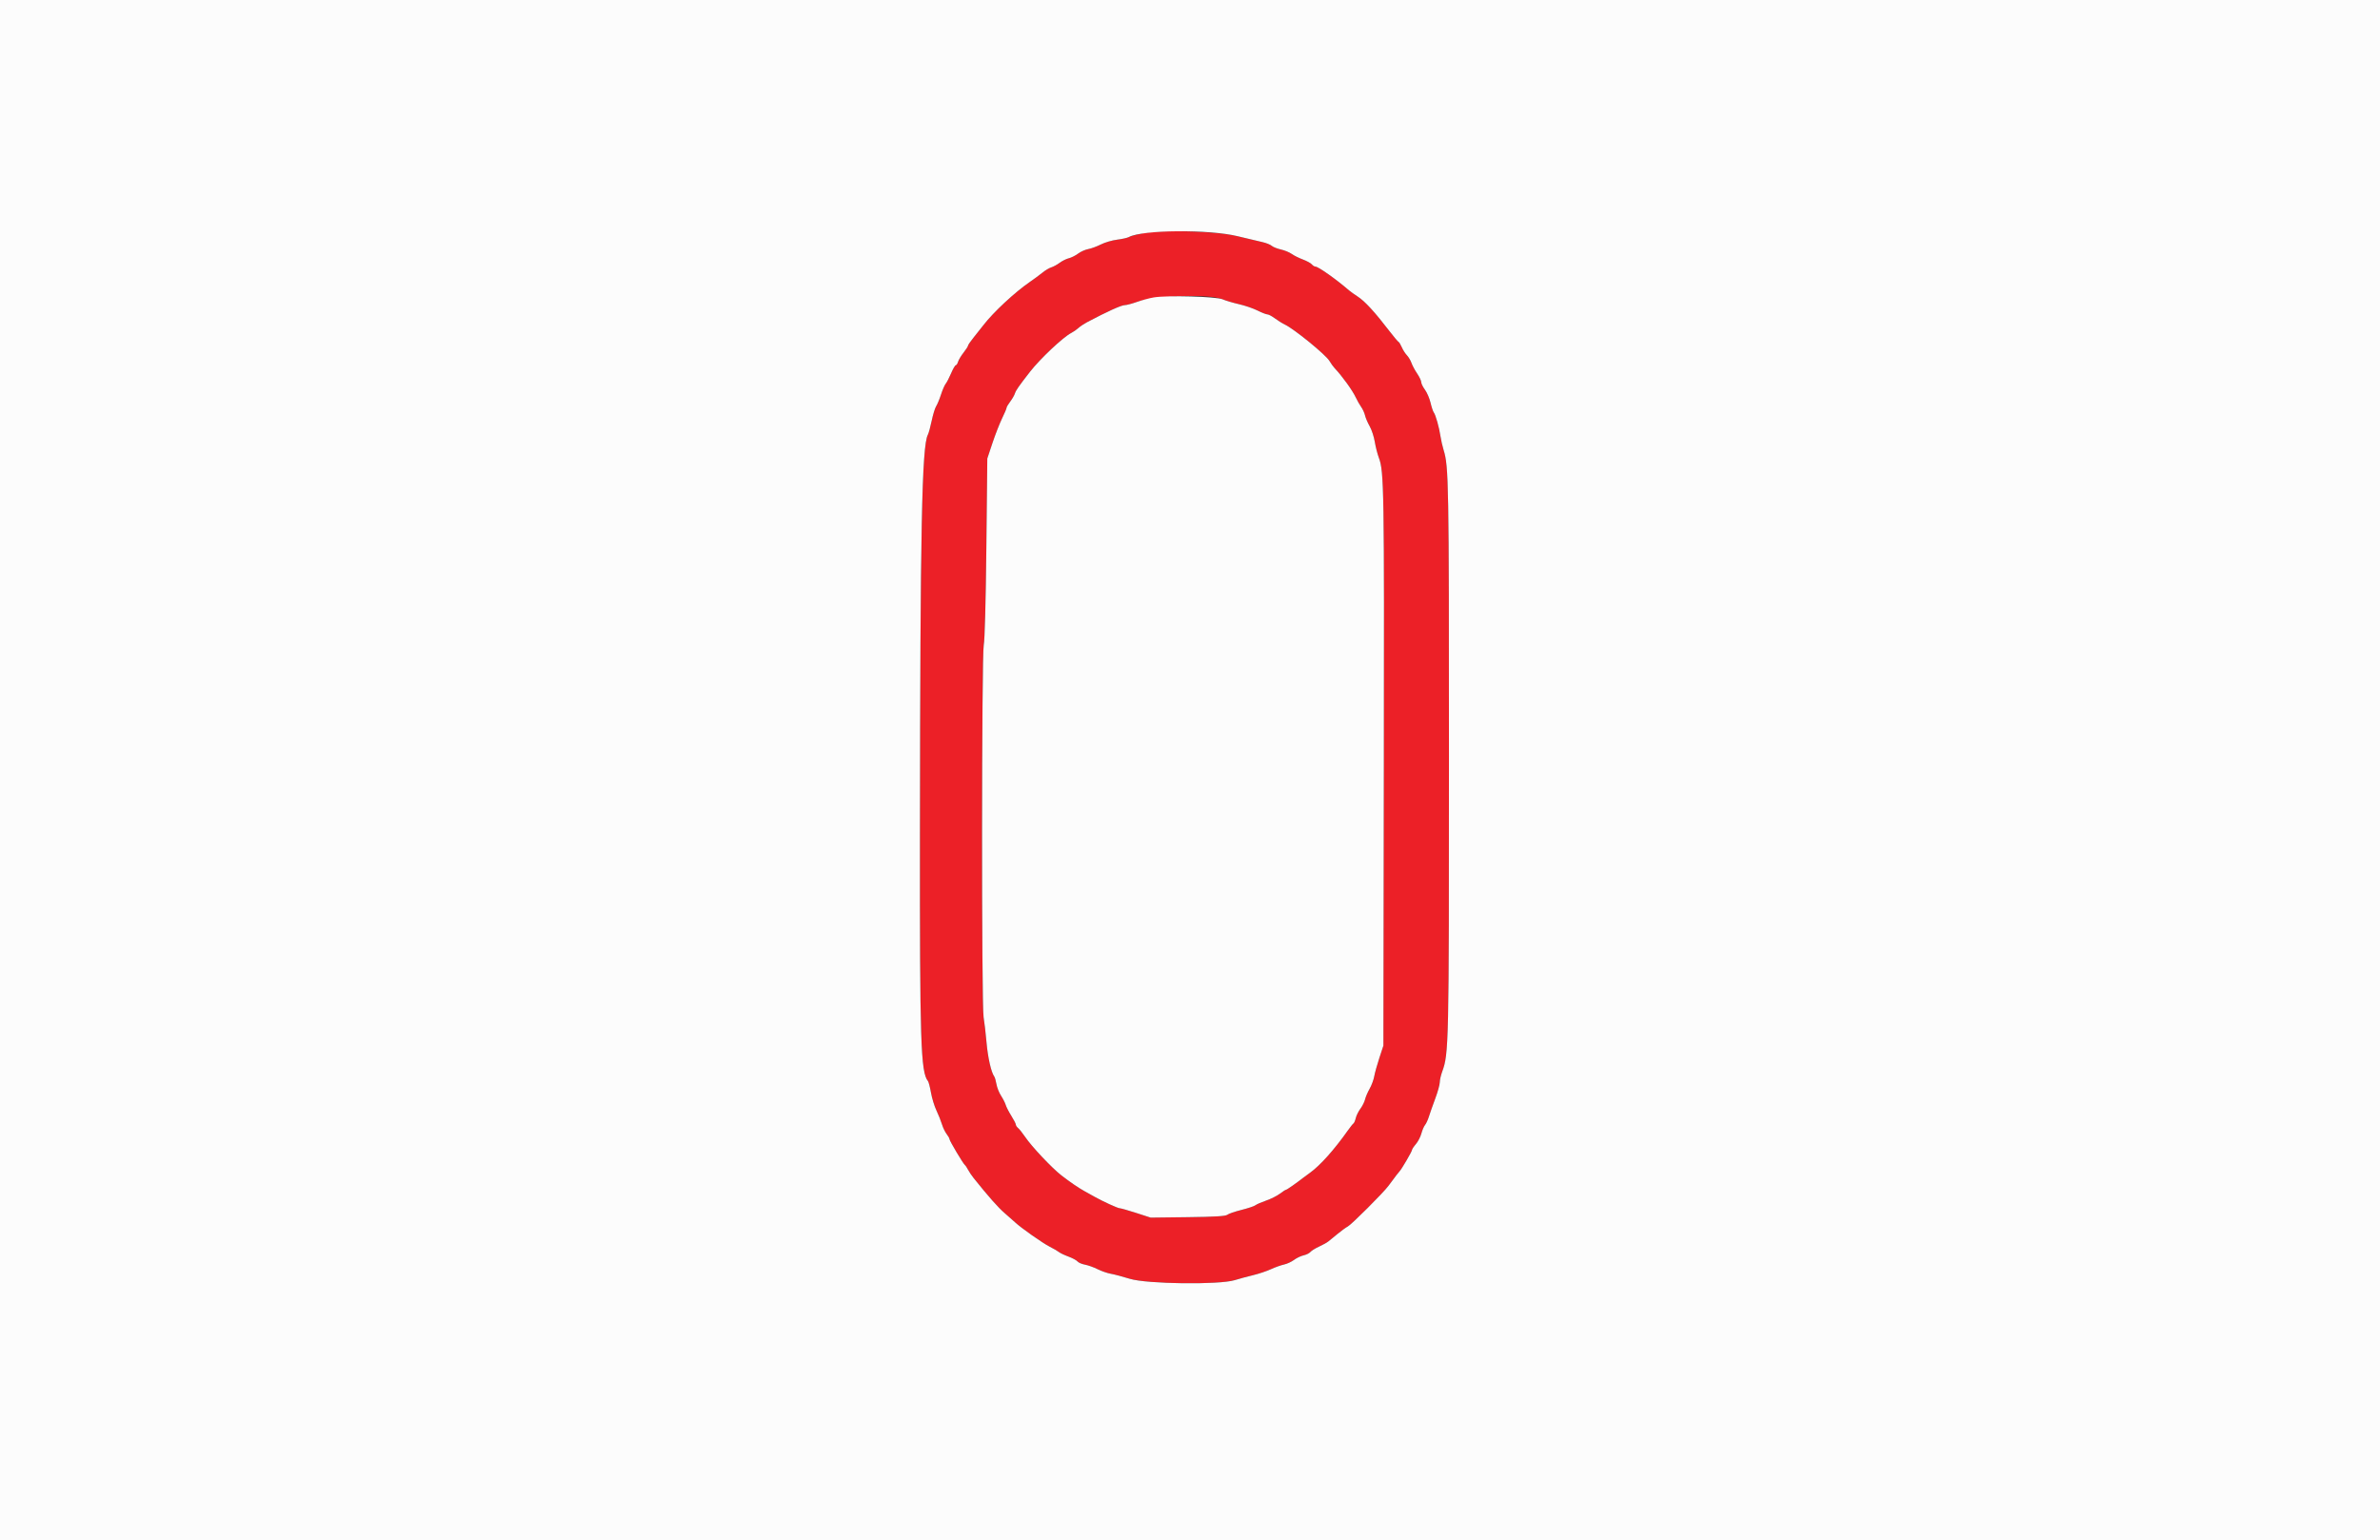 <svg id="svg" version="1.1" xmlns="http://www.w3.org/2000/svg" xmlns:xlink="http://www.w3.org/1999/xlink" width="400" height="258.915" viewBox="0, 0, 400,258.915"><rect x="0" y="0" width="400" height="258.915" fill="#333333" stroke="none"/><g id="svgg"><path id="path0" d="M191.925 39.244 C 190.974 39.438,189.983 39.711,189.723 39.850 C 189.462 39.989,188.569 40.188,187.739 40.291 C 186.909 40.395,185.685 40.756,185.019 41.094 C 184.353 41.432,183.400 41.781,182.902 41.871 C 182.403 41.960,181.632 42.304,181.188 42.635 C 180.745 42.966,180.045 43.316,179.634 43.414 C 179.223 43.512,178.536 43.851,178.109 44.168 C 177.681 44.485,177.040 44.835,176.684 44.946 C 176.328 45.057,175.664 45.452,175.209 45.825 C 174.755 46.198,173.788 46.911,173.062 47.409 C 170.558 49.128,166.935 52.502,165.285 54.651 C 164.929 55.115,164.200 56.034,163.666 56.693 C 163.131 57.353,162.694 57.988,162.694 58.106 C 162.694 58.224,162.356 58.751,161.943 59.277 C 161.530 59.803,161.114 60.495,161.019 60.816 C 160.924 61.137,160.752 61.399,160.636 61.399 C 160.521 61.399,160.166 62.011,159.848 62.759 C 159.530 63.507,159.122 64.294,158.943 64.508 C 158.763 64.722,158.408 65.538,158.154 66.321 C 157.900 67.105,157.533 67.992,157.337 68.294 C 157.142 68.595,156.805 69.690,156.588 70.728 C 156.372 71.766,156.080 72.830,155.940 73.092 C 154.937 74.965,154.658 88.965,154.612 139.767 C 154.580 175.228,154.741 180.238,155.961 181.736 C 156.077 181.878,156.305 182.753,156.468 183.679 C 156.630 184.605,157.040 185.946,157.379 186.658 C 157.719 187.370,158.137 188.420,158.310 188.990 C 158.483 189.560,158.841 190.304,159.105 190.644 C 159.369 190.984,159.585 191.371,159.585 191.504 C 159.585 191.778,161.893 195.655,162.175 195.855 C 162.275 195.926,162.509 196.276,162.694 196.632 C 162.879 196.988,163.310 197.630,163.653 198.057 C 166.137 201.159,167.784 203.020,168.845 203.925 C 169.523 204.504,170.311 205.200,170.596 205.472 C 171.542 206.375,175.255 208.989,176.432 209.581 C 177.069 209.902,177.766 210.306,177.979 210.479 C 178.193 210.651,178.912 210.994,179.578 211.239 C 180.244 211.485,180.926 211.851,181.094 212.053 C 181.262 212.256,181.825 212.499,182.345 212.593 C 182.865 212.688,183.821 213.031,184.470 213.356 C 185.119 213.681,186.110 214.025,186.672 214.121 C 187.234 214.217,188.685 214.600,189.896 214.974 C 192.736 215.850,204.885 216.005,207.513 215.199 C 208.297 214.958,209.696 214.580,210.622 214.357 C 211.548 214.135,212.889 213.685,213.601 213.358 C 214.313 213.031,215.304 212.677,215.803 212.571 C 216.302 212.465,217.061 212.115,217.490 211.793 C 217.919 211.472,218.639 211.127,219.091 211.028 C 219.543 210.929,220.056 210.674,220.232 210.463 C 220.407 210.251,221.061 209.846,221.684 209.562 C 222.308 209.278,223.017 208.883,223.261 208.684 C 223.505 208.485,224.217 207.902,224.844 207.388 C 225.470 206.875,226.228 206.326,226.527 206.170 C 227.157 205.841,232.492 200.507,233.347 199.352 C 234.597 197.662,235.092 197.015,235.227 196.891 C 235.521 196.621,237.306 193.564,237.306 193.330 C 237.306 193.196,237.599 192.747,237.958 192.333 C 238.316 191.919,238.735 191.114,238.888 190.544 C 239.042 189.974,239.317 189.333,239.500 189.119 C 239.683 188.905,239.978 188.264,240.156 187.694 C 240.334 187.124,240.815 185.760,241.224 184.663 C 241.634 183.566,241.974 182.342,241.980 181.943 C 241.987 181.544,242.163 180.751,242.373 180.181 C 243.498 177.122,243.523 175.949,243.523 127.173 C 243.523 80.824,243.482 78.442,242.622 75.648 C 242.425 75.006,242.188 73.957,242.094 73.316 C 241.885 71.875,241.278 69.721,240.971 69.332 C 240.845 69.172,240.600 68.440,240.428 67.704 C 240.256 66.968,239.832 65.984,239.487 65.516 C 239.142 65.049,238.860 64.472,238.860 64.235 C 238.860 63.997,238.552 63.350,238.176 62.795 C 237.800 62.241,237.372 61.440,237.223 61.015 C 237.075 60.589,236.728 60.006,236.452 59.719 C 236.175 59.432,235.791 58.829,235.598 58.379 C 235.404 57.929,235.156 57.521,235.045 57.472 C 234.935 57.423,234.263 56.626,233.552 55.699 C 231.034 52.419,229.392 50.633,228.165 49.839 C 227.626 49.491,226.984 49.032,226.740 48.821 C 224.568 46.943,221.565 44.820,221.081 44.819 C 220.920 44.819,220.649 44.650,220.478 44.444 C 220.306 44.237,219.622 43.865,218.956 43.615 C 218.291 43.365,217.444 42.943,217.075 42.676 C 216.706 42.410,215.891 42.076,215.265 41.936 C 214.639 41.795,213.949 41.519,213.731 41.322 C 213.513 41.125,212.812 40.844,212.173 40.699 C 211.533 40.553,209.670 40.110,208.031 39.714 C 204.448 38.847,195.190 38.577,191.925 39.244 M205.466 50.310 C 205.978 50.534,207.219 50.904,208.223 51.133 C 209.227 51.361,210.631 51.841,211.344 52.199 C 212.057 52.557,212.804 52.850,213.005 52.850 C 213.206 52.850,213.772 53.149,214.263 53.515 C 214.754 53.882,215.505 54.348,215.933 54.553 C 217.524 55.313,222.822 59.635,223.434 60.672 C 223.694 61.111,224.094 61.667,224.323 61.907 C 225.549 63.187,227.330 65.659,227.877 66.839 C 228.108 67.338,228.510 68.045,228.769 68.410 C 229.028 68.774,229.320 69.416,229.418 69.834 C 229.515 70.253,229.867 71.074,230.200 71.658 C 230.533 72.242,230.917 73.408,231.053 74.249 C 231.190 75.089,231.498 76.302,231.739 76.943 C 232.611 79.270,232.655 81.943,232.579 128.886 L 232.503 175.777 231.822 177.850 C 231.447 178.990,231.060 180.385,230.962 180.951 C 230.864 181.516,230.517 182.449,230.190 183.023 C 229.863 183.597,229.517 184.404,229.421 184.815 C 229.325 185.227,228.977 185.926,228.647 186.370 C 228.317 186.813,227.964 187.525,227.863 187.951 C 227.762 188.377,227.587 188.785,227.475 188.858 C 227.362 188.930,226.934 189.465,226.524 190.045 C 224.229 193.289,221.894 195.901,220.181 197.139 C 219.697 197.489,219.184 197.866,219.041 197.977 C 217.877 198.887,216.286 200.000,216.149 200.000 C 216.057 200.000,215.591 200.298,215.113 200.662 C 214.636 201.026,213.588 201.550,212.785 201.827 C 211.983 202.103,211.173 202.456,210.986 202.611 C 210.800 202.765,209.749 203.117,208.651 203.391 C 207.553 203.665,206.480 204.035,206.267 204.212 C 205.988 204.444,204.133 204.555,199.637 204.610 L 193.394 204.687 190.954 203.898 C 189.612 203.464,188.363 203.109,188.177 203.109 C 187.856 203.109,185.325 201.950,183.938 201.168 C 183.582 200.967,182.839 200.554,182.286 200.250 C 181.290 199.701,179.827 198.703,178.400 197.598 C 176.788 196.349,173.380 192.732,172.282 191.105 C 171.861 190.482,171.338 189.824,171.121 189.643 C 170.903 189.463,170.725 189.194,170.725 189.045 C 170.725 188.897,170.388 188.241,169.976 187.587 C 169.564 186.934,169.139 186.109,169.032 185.755 C 168.925 185.400,168.571 184.701,168.245 184.200 C 167.918 183.700,167.570 182.824,167.471 182.254 C 167.371 181.684,167.204 181.101,167.099 180.959 C 166.586 180.263,166.024 177.783,165.801 175.236 C 165.665 173.681,165.444 171.768,165.309 170.984 C 164.952 168.909,164.977 110.087,165.336 108.420 C 165.505 107.633,165.677 101.219,165.774 92.098 L 165.933 77.073 166.796 74.482 C 167.271 73.057,168.000 71.192,168.415 70.337 C 168.831 69.482,169.171 68.677,169.171 68.548 C 169.171 68.419,169.446 67.952,169.781 67.512 C 170.117 67.071,170.471 66.458,170.569 66.150 C 170.738 65.615,171.196 64.955,173.107 62.500 C 174.822 60.297,178.687 56.660,180.052 55.965 C 180.408 55.783,180.944 55.413,181.242 55.141 C 181.541 54.870,182.182 54.438,182.667 54.181 C 186.104 52.361,188.457 51.295,189.040 51.295 C 189.324 51.295,190.245 51.052,191.086 50.754 C 194.149 49.671,203.355 49.387,205.466 50.310 " stroke="none" fill="#ec2027" fill-rule="evenodd"></path><path id="path1" d="M0.000 129.534 L 0.000 259.067 200.000 259.067 L 400.000 259.067 400.000 129.534 L 400.000 0.000 200.000 0.000 L 0.000 0.000 0.000 129.534 M208.031 39.714 C 209.670 40.110,211.533 40.553,212.173 40.699 C 212.812 40.844,213.513 41.125,213.731 41.322 C 213.949 41.519,214.639 41.795,215.265 41.936 C 215.891 42.076,216.706 42.410,217.075 42.676 C 217.444 42.943,218.291 43.365,218.956 43.615 C 219.622 43.865,220.306 44.237,220.478 44.444 C 220.649 44.650,220.920 44.819,221.081 44.819 C 221.565 44.820,224.568 46.943,226.740 48.821 C 226.984 49.032,227.626 49.491,228.165 49.839 C 229.392 50.633,231.034 52.419,233.552 55.699 C 234.263 56.626,234.935 57.423,235.045 57.472 C 235.156 57.521,235.404 57.929,235.598 58.379 C 235.791 58.829,236.175 59.432,236.452 59.719 C 236.728 60.006,237.075 60.589,237.223 61.015 C 237.372 61.440,237.800 62.241,238.176 62.795 C 238.552 63.350,238.860 63.997,238.860 64.235 C 238.860 64.472,239.142 65.049,239.487 65.516 C 239.832 65.984,240.256 66.968,240.428 67.704 C 240.600 68.440,240.845 69.172,240.971 69.332 C 241.278 69.721,241.885 71.875,242.094 73.316 C 242.188 73.957,242.425 75.006,242.622 75.648 C 243.482 78.442,243.523 80.824,243.523 127.173 C 243.523 175.949,243.498 177.122,242.373 180.181 C 242.163 180.751,241.987 181.544,241.980 181.943 C 241.974 182.342,241.634 183.566,241.224 184.663 C 240.815 185.760,240.334 187.124,240.156 187.694 C 239.978 188.264,239.683 188.905,239.500 189.119 C 239.317 189.333,239.042 189.974,238.888 190.544 C 238.735 191.114,238.316 191.919,237.958 192.333 C 237.599 192.747,237.306 193.196,237.306 193.330 C 237.306 193.564,235.521 196.621,235.227 196.891 C 235.092 197.015,234.597 197.662,233.347 199.352 C 232.492 200.507,227.157 205.841,226.527 206.170 C 226.228 206.326,225.470 206.875,224.844 207.388 C 224.217 207.902,223.505 208.485,223.261 208.684 C 223.017 208.883,222.308 209.278,221.684 209.562 C 221.061 209.846,220.407 210.251,220.232 210.463 C 220.056 210.674,219.543 210.929,219.091 211.028 C 218.639 211.127,217.919 211.472,217.490 211.793 C 217.061 212.115,216.302 212.465,215.803 212.571 C 215.304 212.677,214.313 213.031,213.601 213.358 C 212.889 213.685,211.548 214.135,210.622 214.357 C 209.696 214.580,208.297 214.958,207.513 215.199 C 204.885 216.005,192.736 215.850,189.896 214.974 C 188.685 214.600,187.234 214.217,186.672 214.121 C 186.110 214.025,185.119 213.681,184.470 213.356 C 183.821 213.031,182.865 212.688,182.345 212.593 C 181.825 212.499,181.262 212.256,181.094 212.053 C 180.926 211.851,180.244 211.485,179.578 211.239 C 178.912 210.994,178.193 210.651,177.979 210.479 C 177.766 210.306,177.069 209.902,176.432 209.581 C 175.255 208.989,171.542 206.375,170.596 205.472 C 170.311 205.200,169.523 204.504,168.845 203.925 C 167.784 203.020,166.137 201.159,163.653 198.057 C 163.310 197.630,162.879 196.988,162.694 196.632 C 162.509 196.276,162.275 195.926,162.175 195.855 C 161.893 195.655,159.585 191.778,159.585 191.504 C 159.585 191.371,159.369 190.984,159.105 190.644 C 158.841 190.304,158.483 189.560,158.310 188.990 C 158.137 188.420,157.719 187.370,157.379 186.658 C 157.040 185.946,156.630 184.605,156.468 183.679 C 156.305 182.753,156.077 181.878,155.961 181.736 C 154.741 180.238,154.580 175.228,154.612 139.767 C 154.658 88.965,154.937 74.965,155.940 73.092 C 156.080 72.830,156.372 71.766,156.588 70.728 C 156.805 69.690,157.142 68.595,157.337 68.294 C 157.533 67.992,157.900 67.105,158.154 66.321 C 158.408 65.538,158.763 64.722,158.943 64.508 C 159.122 64.294,159.530 63.507,159.848 62.759 C 160.166 62.011,160.521 61.399,160.636 61.399 C 160.752 61.399,160.924 61.137,161.019 60.816 C 161.114 60.495,161.530 59.803,161.943 59.277 C 162.356 58.751,162.694 58.224,162.694 58.106 C 162.694 57.988,163.131 57.353,163.666 56.693 C 164.200 56.034,164.929 55.115,165.285 54.651 C 166.935 52.502,170.558 49.128,173.062 47.409 C 173.788 46.911,174.755 46.198,175.209 45.825 C 175.664 45.452,176.328 45.057,176.684 44.946 C 177.040 44.835,177.681 44.485,178.109 44.168 C 178.536 43.851,179.223 43.512,179.634 43.414 C 180.045 43.316,180.745 42.966,181.188 42.635 C 181.632 42.304,182.403 41.960,182.902 41.871 C 183.400 41.781,184.353 41.432,185.019 41.094 C 185.685 40.756,186.909 40.395,187.739 40.291 C 188.569 40.188,189.462 39.989,189.723 39.850 C 192.035 38.616,203.149 38.533,208.031 39.714 M193.912 49.996 C 193.199 50.115,191.928 50.457,191.086 50.754 C 190.245 51.052,189.324 51.295,189.040 51.295 C 188.457 51.295,186.104 52.361,182.667 54.181 C 182.182 54.438,181.541 54.870,181.242 55.141 C 180.944 55.413,180.408 55.783,180.052 55.965 C 178.687 56.660,174.822 60.297,173.107 62.500 C 171.196 64.955,170.738 65.615,170.569 66.150 C 170.471 66.458,170.117 67.071,169.781 67.512 C 169.446 67.952,169.171 68.419,169.171 68.548 C 169.171 68.677,168.831 69.482,168.415 70.337 C 168.000 71.192,167.271 73.057,166.796 74.482 L 165.933 77.073 165.774 92.098 C 165.677 101.219,165.505 107.633,165.336 108.420 C 164.977 110.087,164.952 168.909,165.309 170.984 C 165.444 171.768,165.665 173.681,165.801 175.236 C 166.024 177.783,166.586 180.263,167.099 180.959 C 167.204 181.101,167.371 181.684,167.471 182.254 C 167.570 182.824,167.918 183.700,168.245 184.200 C 168.571 184.701,168.925 185.400,169.032 185.755 C 169.139 186.109,169.564 186.934,169.976 187.587 C 170.388 188.241,170.725 188.897,170.725 189.045 C 170.725 189.194,170.903 189.463,171.121 189.643 C 171.338 189.824,171.861 190.482,172.282 191.105 C 173.380 192.732,176.788 196.349,178.400 197.598 C 179.827 198.703,181.290 199.701,182.286 200.250 C 182.839 200.554,183.582 200.967,183.938 201.168 C 185.325 201.950,187.856 203.109,188.177 203.109 C 188.363 203.109,189.612 203.464,190.954 203.898 L 193.394 204.687 199.637 204.610 C 204.133 204.555,205.988 204.444,206.267 204.212 C 206.480 204.035,207.553 203.665,208.651 203.391 C 209.749 203.117,210.800 202.765,210.986 202.611 C 211.173 202.456,211.983 202.103,212.785 201.827 C 213.588 201.550,214.636 201.026,215.113 200.662 C 215.591 200.298,216.057 200.000,216.149 200.000 C 216.286 200.000,217.877 198.887,219.041 197.977 C 219.184 197.866,219.697 197.489,220.181 197.139 C 221.894 195.901,224.229 193.289,226.524 190.045 C 226.934 189.465,227.362 188.930,227.475 188.858 C 227.587 188.785,227.762 188.377,227.863 187.951 C 227.964 187.525,228.317 186.813,228.647 186.370 C 228.977 185.926,229.325 185.227,229.421 184.815 C 229.517 184.404,229.863 183.597,230.190 183.023 C 230.517 182.449,230.864 181.516,230.962 180.951 C 231.060 180.385,231.447 178.990,231.822 177.850 L 232.503 175.777 232.579 128.886 C 232.655 81.943,232.611 79.270,231.739 76.943 C 231.498 76.302,231.190 75.089,231.053 74.249 C 230.917 73.408,230.533 72.242,230.200 71.658 C 229.867 71.074,229.515 70.253,229.418 69.834 C 229.320 69.416,229.028 68.774,228.769 68.410 C 228.510 68.045,228.108 67.338,227.877 66.839 C 227.330 65.659,225.549 63.187,224.323 61.907 C 224.094 61.667,223.694 61.111,223.434 60.672 C 222.822 59.635,217.524 55.313,215.933 54.553 C 215.505 54.348,214.754 53.882,214.263 53.515 C 213.772 53.149,213.206 52.850,213.005 52.850 C 212.804 52.850,212.057 52.557,211.344 52.199 C 210.631 51.841,209.227 51.361,208.223 51.133 C 207.219 50.904,205.978 50.534,205.466 50.310 C 204.393 49.841,196.167 49.617,193.912 49.996 " stroke="none" fill="#fcfcfc" fill-rule="evenodd"></path></g></svg>